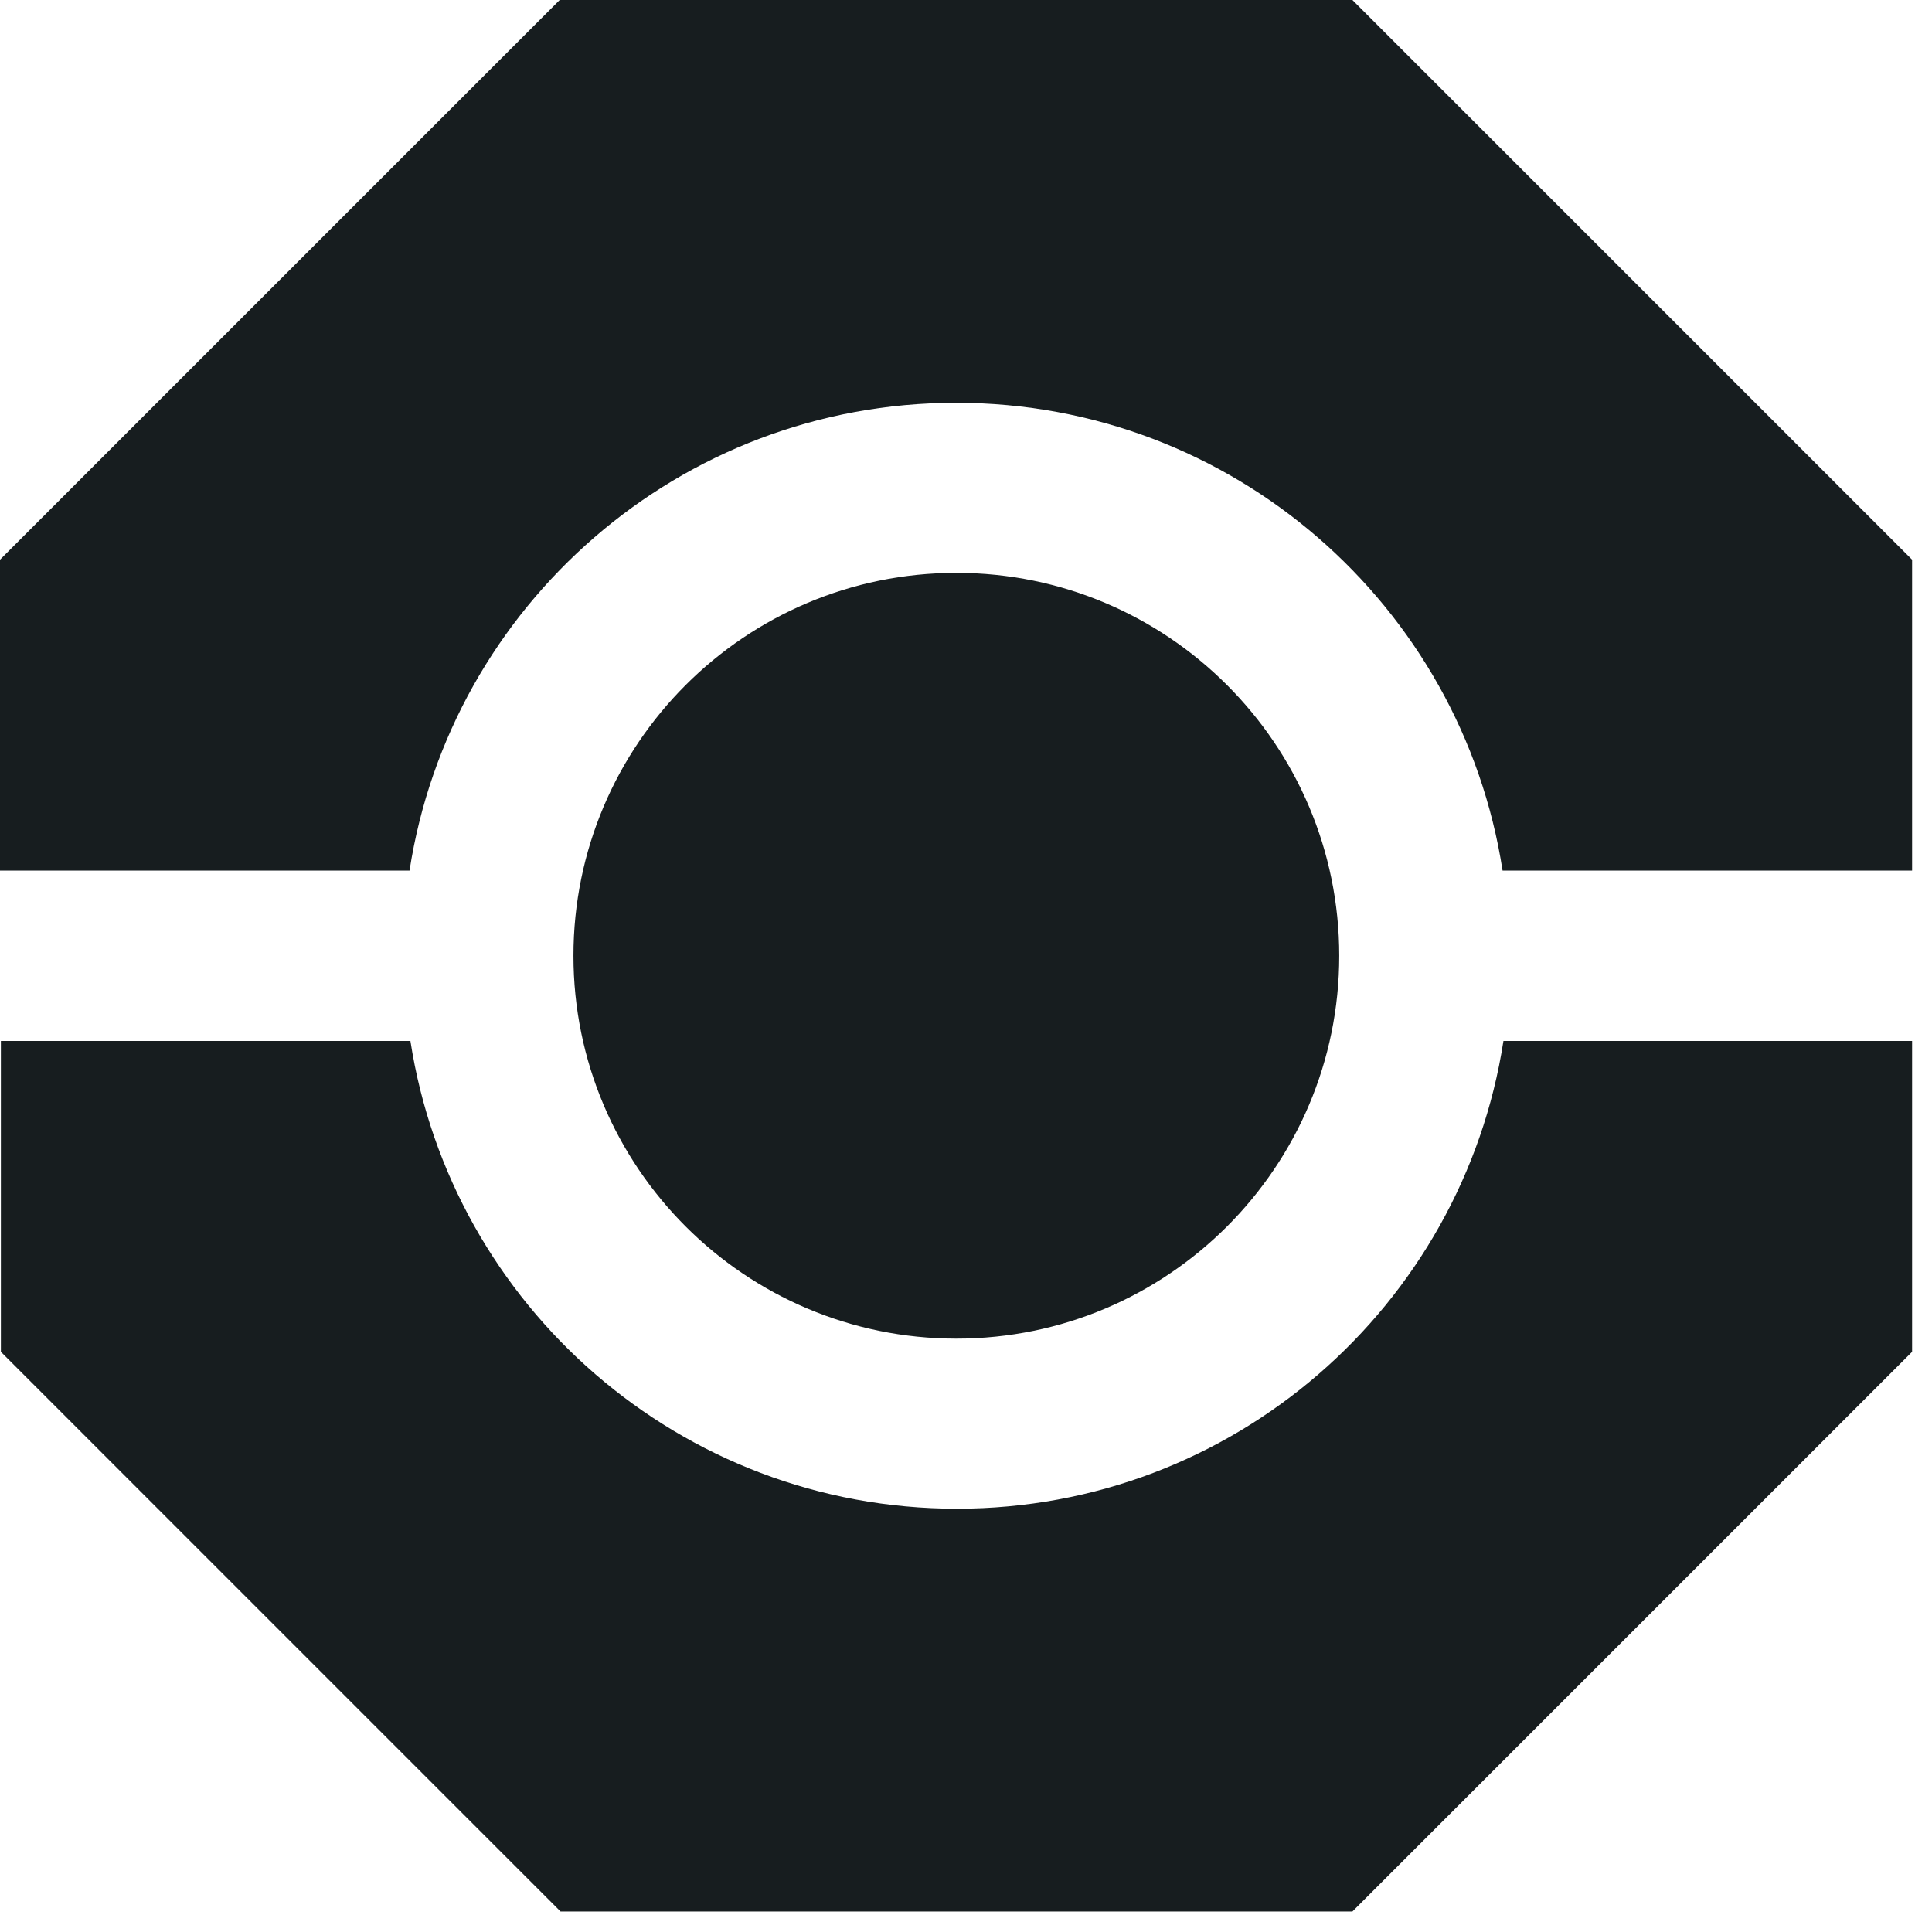 <svg width="66" height="66" viewBox="0 0 66 66" fill="none" xmlns="http://www.w3.org/2000/svg">
<path fill-rule="evenodd" clip-rule="evenodd" d="M19.15 0H32.67H46.2L55.76 9.56L65.32 19.12V29.74H51.33C49.93 20.69 42.11 13.76 32.66 13.76C23.21 13.76 15.39 20.69 13.99 29.74H0V19.12L9.56 9.56L19.12 0H19.15ZM32.67 19.57C25.45 19.57 19.59 25.43 19.59 32.65C19.59 39.87 25.45 45.73 32.67 45.73C39.89 45.73 45.75 39.87 45.75 32.65C45.75 25.43 39.89 19.57 32.67 19.57ZM65.32 35.56V46.18L55.76 55.74L46.2 65.3H32.67H19.15L9.59 55.74L0.03 46.18V35.56H14.02C15.42 44.61 23.24 51.54 32.69 51.54C42.14 51.54 49.96 44.61 51.36 35.56H65.35H65.32Z" fill="#171D1F"/>
</svg>
